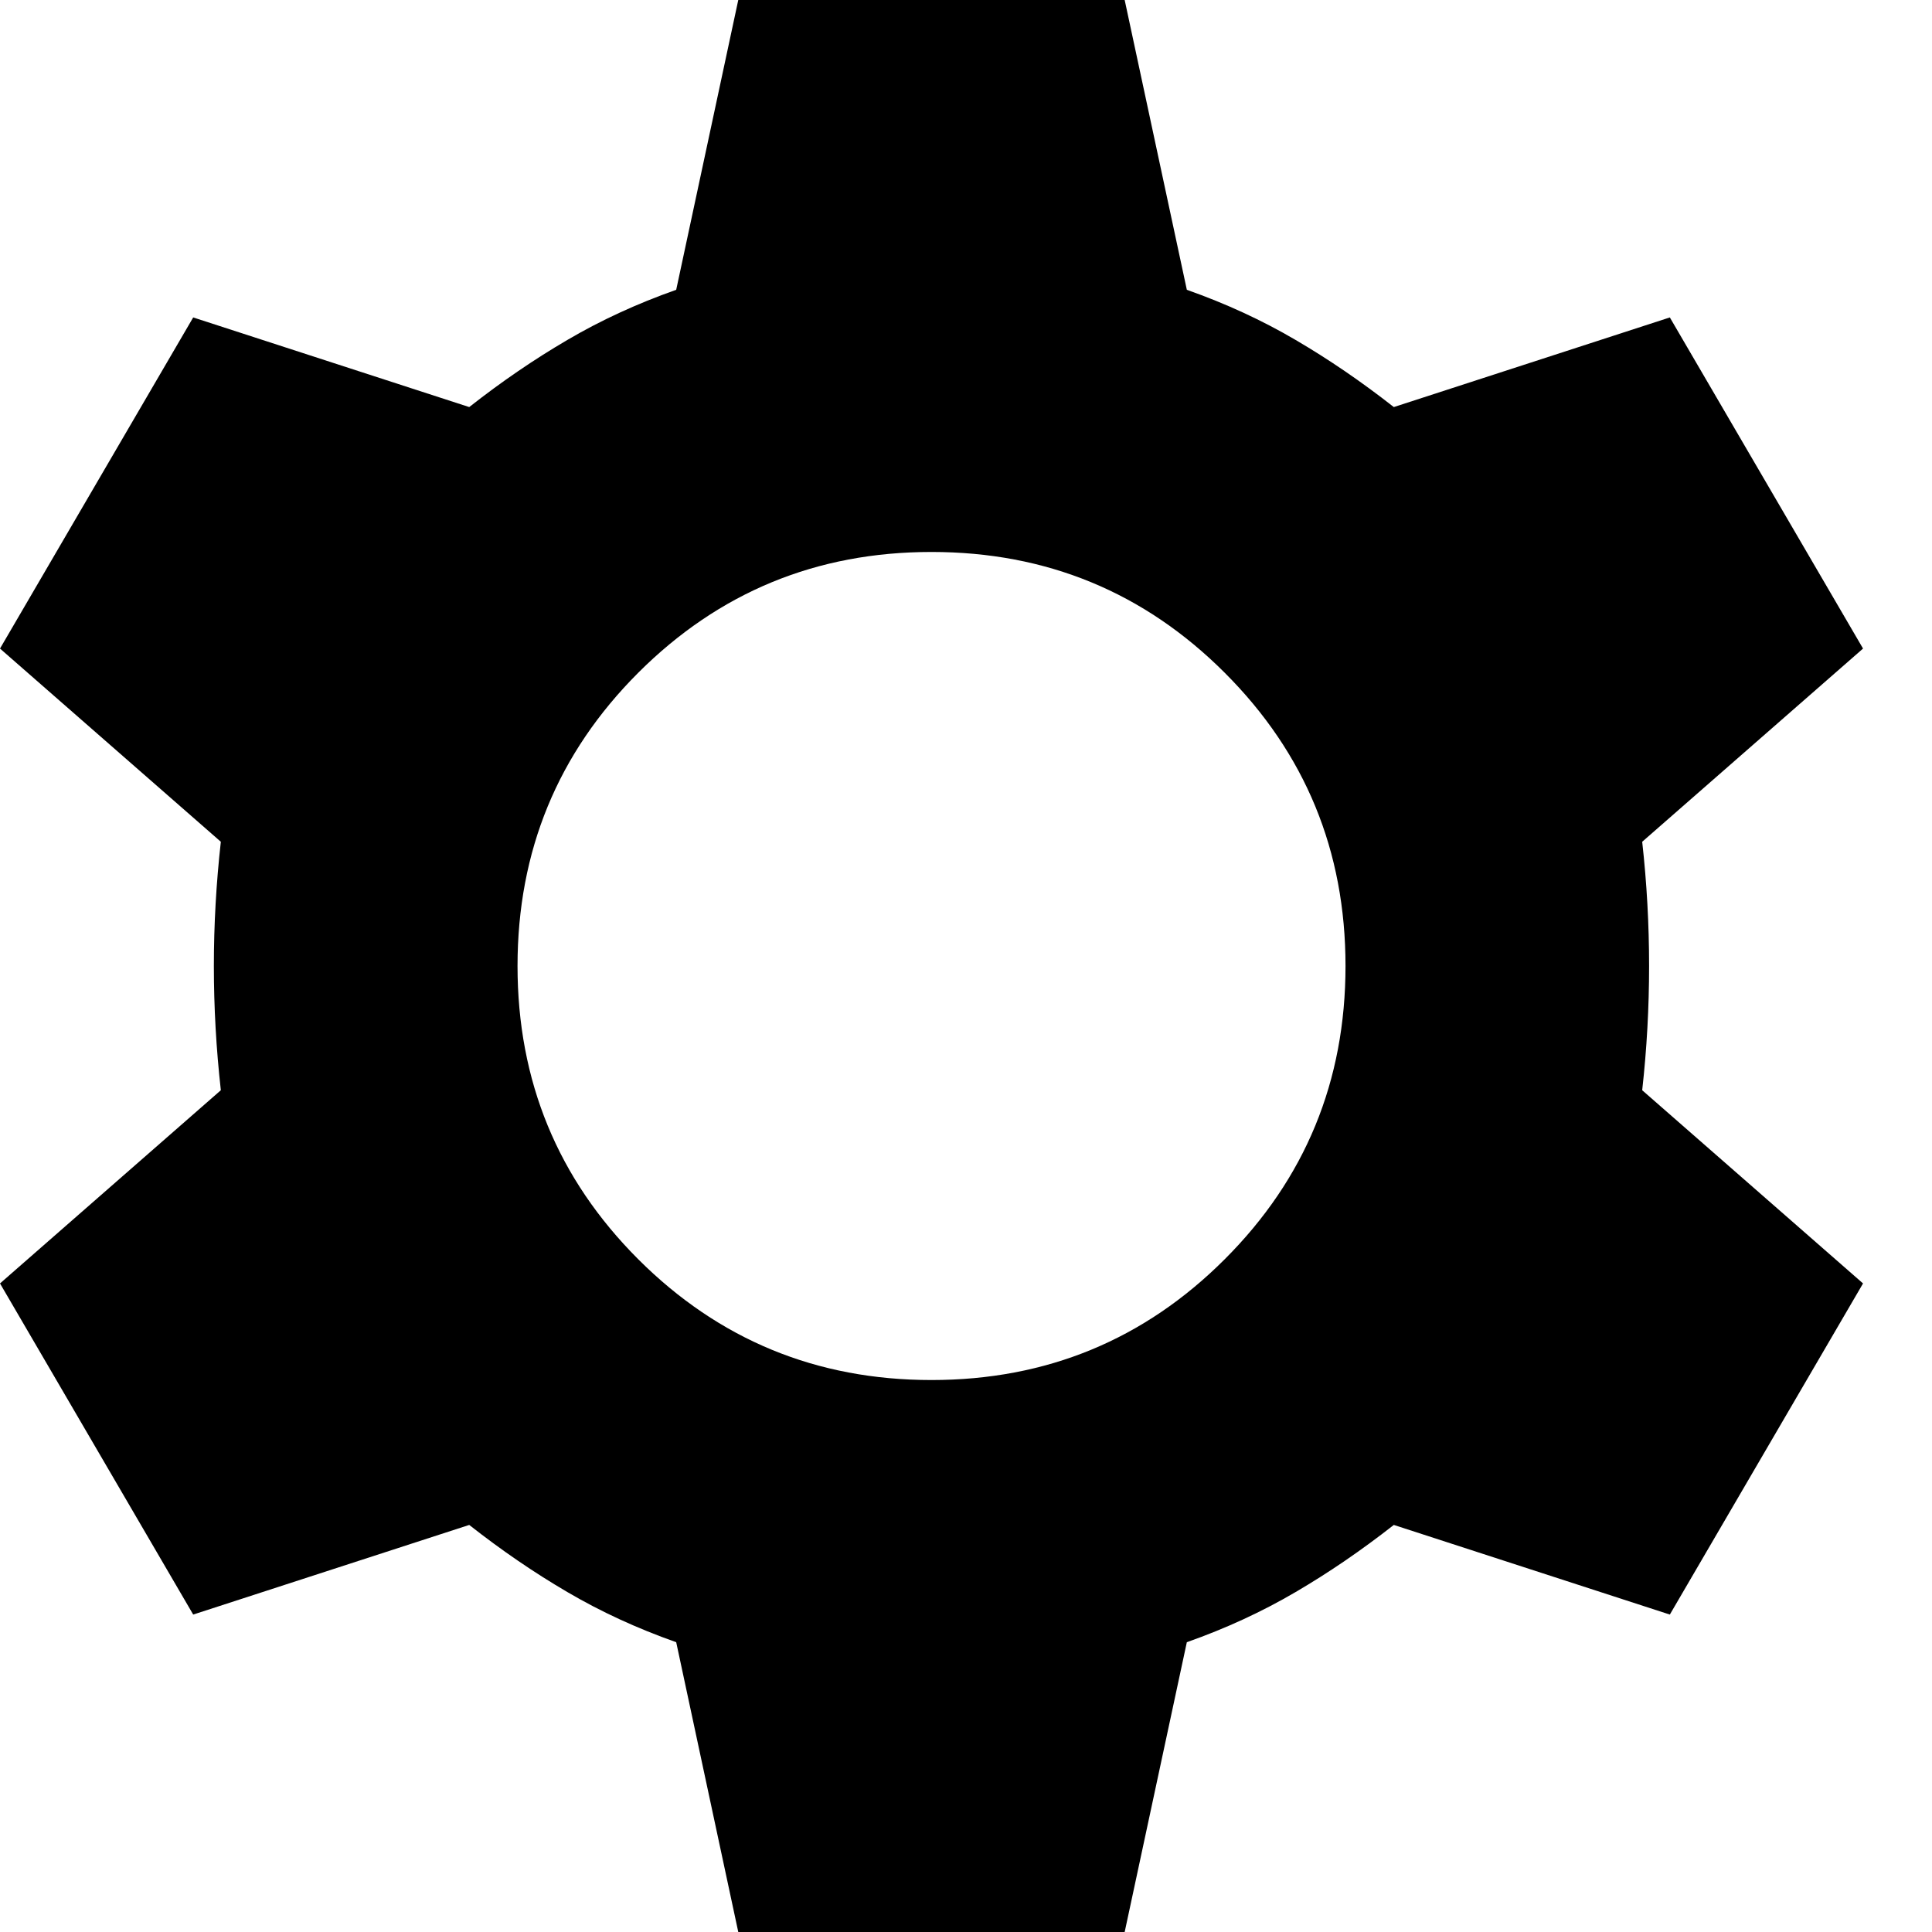 <svg width="23" height="23" viewBox="0 0 23 23" fill="none" xmlns="http://www.w3.org/2000/svg">
<path fill-rule="evenodd" clip-rule="evenodd" d="M8.789 23L8.05 19.55C7.585 19.386 7.153 19.187 6.756 18.954C6.359 18.722 5.969 18.455 5.586 18.154L2.3 19.221L0 15.279L2.629 12.979C2.574 12.486 2.546 11.993 2.546 11.5C2.546 11.007 2.574 10.514 2.629 10.021L0 7.721L2.3 3.779L5.586 4.846C5.969 4.545 6.359 4.278 6.756 4.046C7.153 3.813 7.585 3.614 8.05 3.45L8.789 0H13.389L14.129 3.45C14.594 3.614 15.025 3.813 15.422 4.046C15.819 4.278 16.209 4.545 16.593 4.846L19.879 3.779L22.179 7.721L19.55 10.021C19.605 10.514 19.632 11.007 19.632 11.5C19.632 11.993 19.605 12.486 19.55 12.979L22.179 15.279L19.879 19.221L16.593 18.154C16.209 18.455 15.819 18.722 15.422 18.954C15.025 19.187 14.594 19.386 14.129 19.55L13.389 23H8.789ZM11.089 16.429C12.458 16.429 13.622 15.949 14.58 14.991C15.539 14.033 16.018 12.869 16.018 11.5C16.018 10.131 15.539 8.967 14.58 8.009C13.622 7.051 12.458 6.571 11.089 6.571C9.72 6.571 8.557 7.051 7.598 8.009C6.64 8.967 6.161 10.131 6.161 11.5C6.161 12.869 6.64 14.033 7.598 14.991C8.557 15.949 9.72 16.429 11.089 16.429Z" fill="black"/>
</svg>
